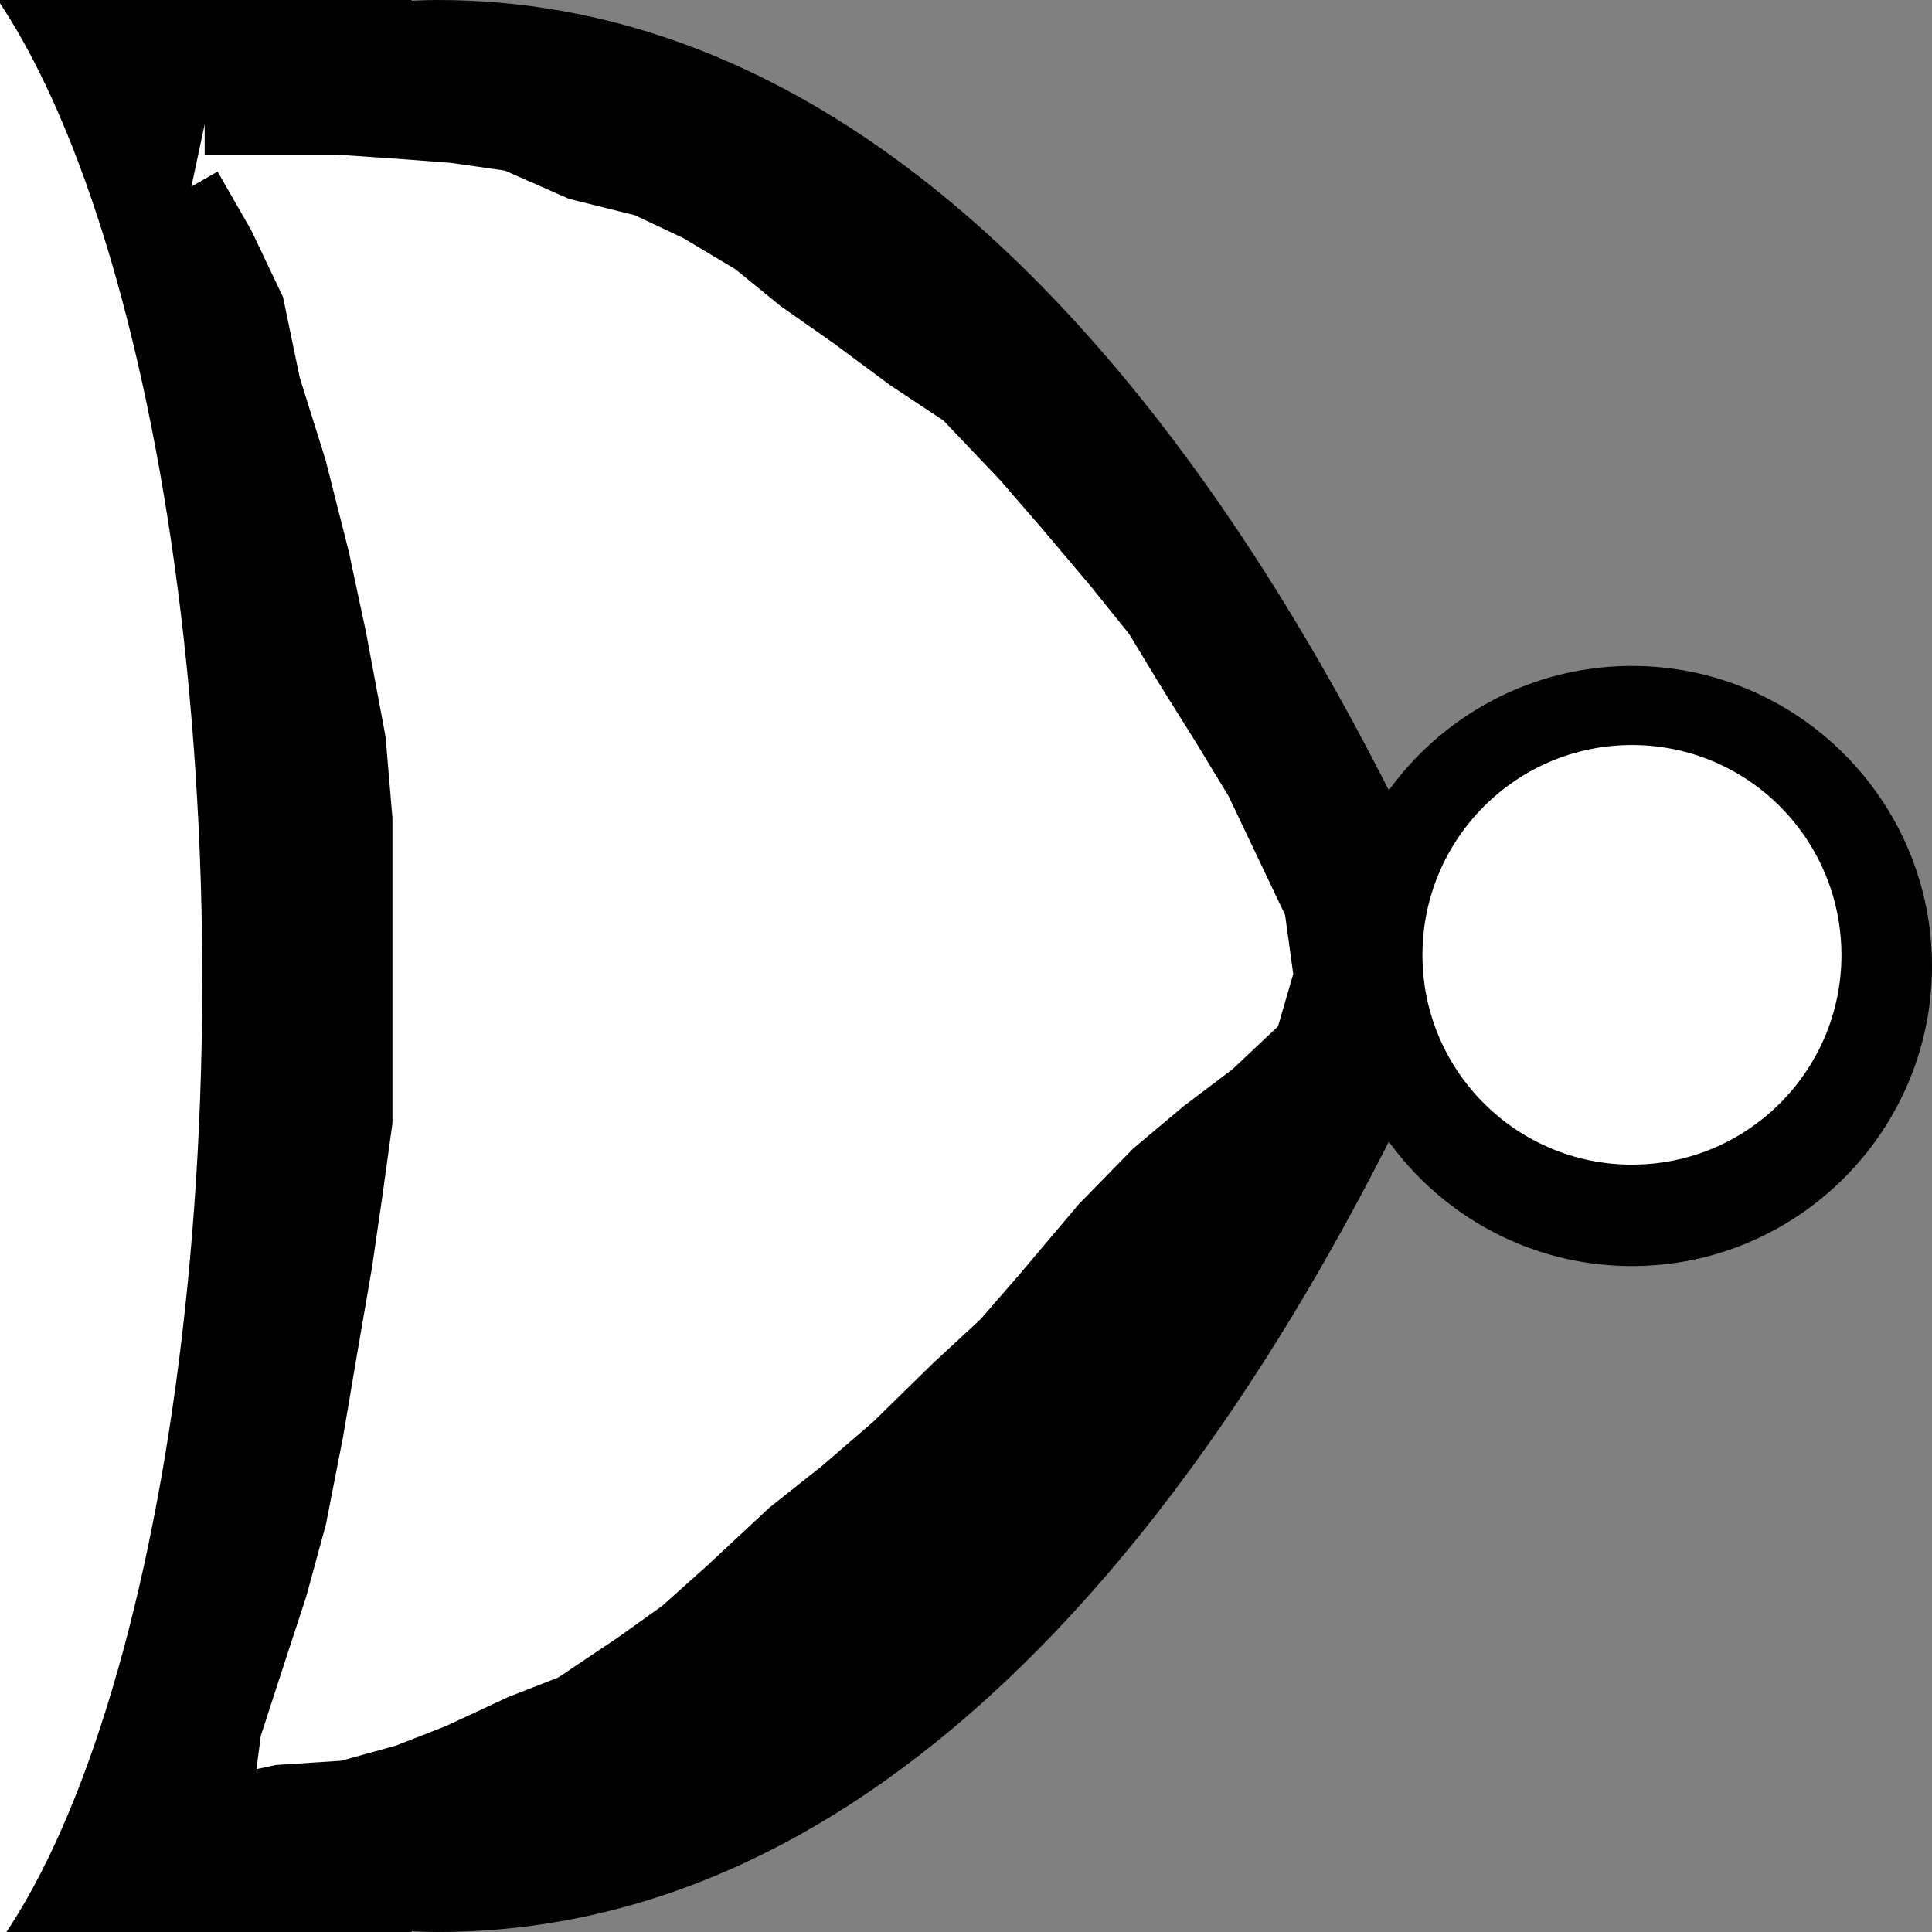 <?xml version="1.0" encoding="UTF-8" standalone="no"?>
<!DOCTYPE svg PUBLIC "-//W3C//DTD SVG 1.1//EN" "http://www.w3.org/Graphics/SVG/1.1/DTD/svg11.dtd">
<svg version="1.1" xmlns="http://www.w3.org/2000/svg" xmlns:xlink="http://www.w3.org/1999/xlink" preserveAspectRatio="xMidYMid meet" viewBox="0 0 32 32" width="32" height="32"><rect x="0" y="0" width="32" height="32" fill="#808080" stroke="none"/><defs><path d="M-0.13 8C-0.13 3.58 3.18 0 7.25 0C18.53 0 24.13 16 24.44 16C24.44 16 24.44 16 24.44 16C24.13 16 18.53 32 7.25 32C3.17 32 -0.13 28.42 -0.13 24C-0.13 19.58 2.77 16 6.84 16C2.77 16 -0.13 12.42 -0.13 8Z" id="c4apN3Kwe"></path><path d="M-0.13 0L6.82 0L6.82 32L-0.13 32L-0.13 0Z" id="aWYszrXwx"></path><path d="M3.35 15.94C3.4 25.81 0.77 33.84 -2.53 33.87C-5.82 33.91 -8.55 25.92 -8.6 16.06C-8.66 6.19 -6.03 -1.84 -2.73 -1.87C0.57 -1.91 3.29 6.08 3.35 15.94Z" id="adlRLQN2n"></path><path d="M3.39 2.06L4.53 2.06L5.57 2.06L6.6 2.13L7.52 2.2L8.5 2.34L9.59 2.82L10.68 3.09L11.55 3.5L12.47 4.05L13.23 4.67L14.1 5.28L15.03 5.97L15.95 6.58L16.93 7.61L17.64 8.43L18.45 9.39L19.11 10.21L19.65 11.1L20.25 12.06L20.79 12.95L21.28 13.98L21.77 15.01L21.93 16.17L21.61 17.27L20.74 18.09L19.92 18.71L19.11 19.39L18.24 20.28L17.26 21.44L16.6 22.2L15.79 22.95L14.81 23.91L13.94 24.66L13.07 25.35L12.04 26.31L11.28 26.99L10.51 27.54L9.48 28.23L8.61 28.57L7.58 29.05L6.71 29.39L5.73 29.66L4.64 29.73L3.66 29.94L3.83 28.64L4.21 27.47L4.59 26.31L4.91 25.14L5.19 23.71L5.4 22.47L5.67 20.9L5.84 19.73L6 18.57L6 16.92L6 15.28L6 13.57L5.89 12.27L5.57 10.56L5.29 9.25L4.91 7.75L4.48 6.38L4.21 5.08L3.72 4.05L3.17 3.09" id="b3qEihhfMk"></path><path d="M32 16C32 18.74 29.77 20.97 27.03 20.97C24.29 20.97 22.06 18.74 22.06 16C22.06 13.26 24.29 11.03 27.03 11.03C29.77 11.03 32 13.26 32 16Z" id="a3No2EIvk2"></path><path d="M30.5 15.82C30.5 17.73 28.95 19.29 27.03 19.29C25.11 19.29 23.56 17.73 23.56 15.82C23.56 13.9 25.11 12.34 27.03 12.34C28.95 12.34 30.5 13.9 30.5 15.82Z" id="a4K8IkwpRf"></path></defs><g><g><g><use xlink:href="#c4apN3Kwe" opacity="1" fill="#000000" fill-opacity="1"></use></g><g><use xlink:href="#aWYszrXwx" opacity="1" fill="#000000" fill-opacity="1"></use></g><g><use xlink:href="#adlRLQN2n" opacity="1" fill="#ffffff" fill-opacity="1"></use></g><g><use xlink:href="#b3qEihhfMk" opacity="1" fill="#ffffff" fill-opacity="1"></use><g><use xlink:href="#b3qEihhfMk" opacity="1" fill-opacity="0" stroke="#000000" stroke-width="1" stroke-opacity="1"></use></g></g><g><use xlink:href="#a3No2EIvk2" opacity="1" fill="#000000" fill-opacity="1"></use></g><g><use xlink:href="#a4K8IkwpRf" opacity="1" fill="#ffffff" fill-opacity="1"></use></g></g></g></svg>